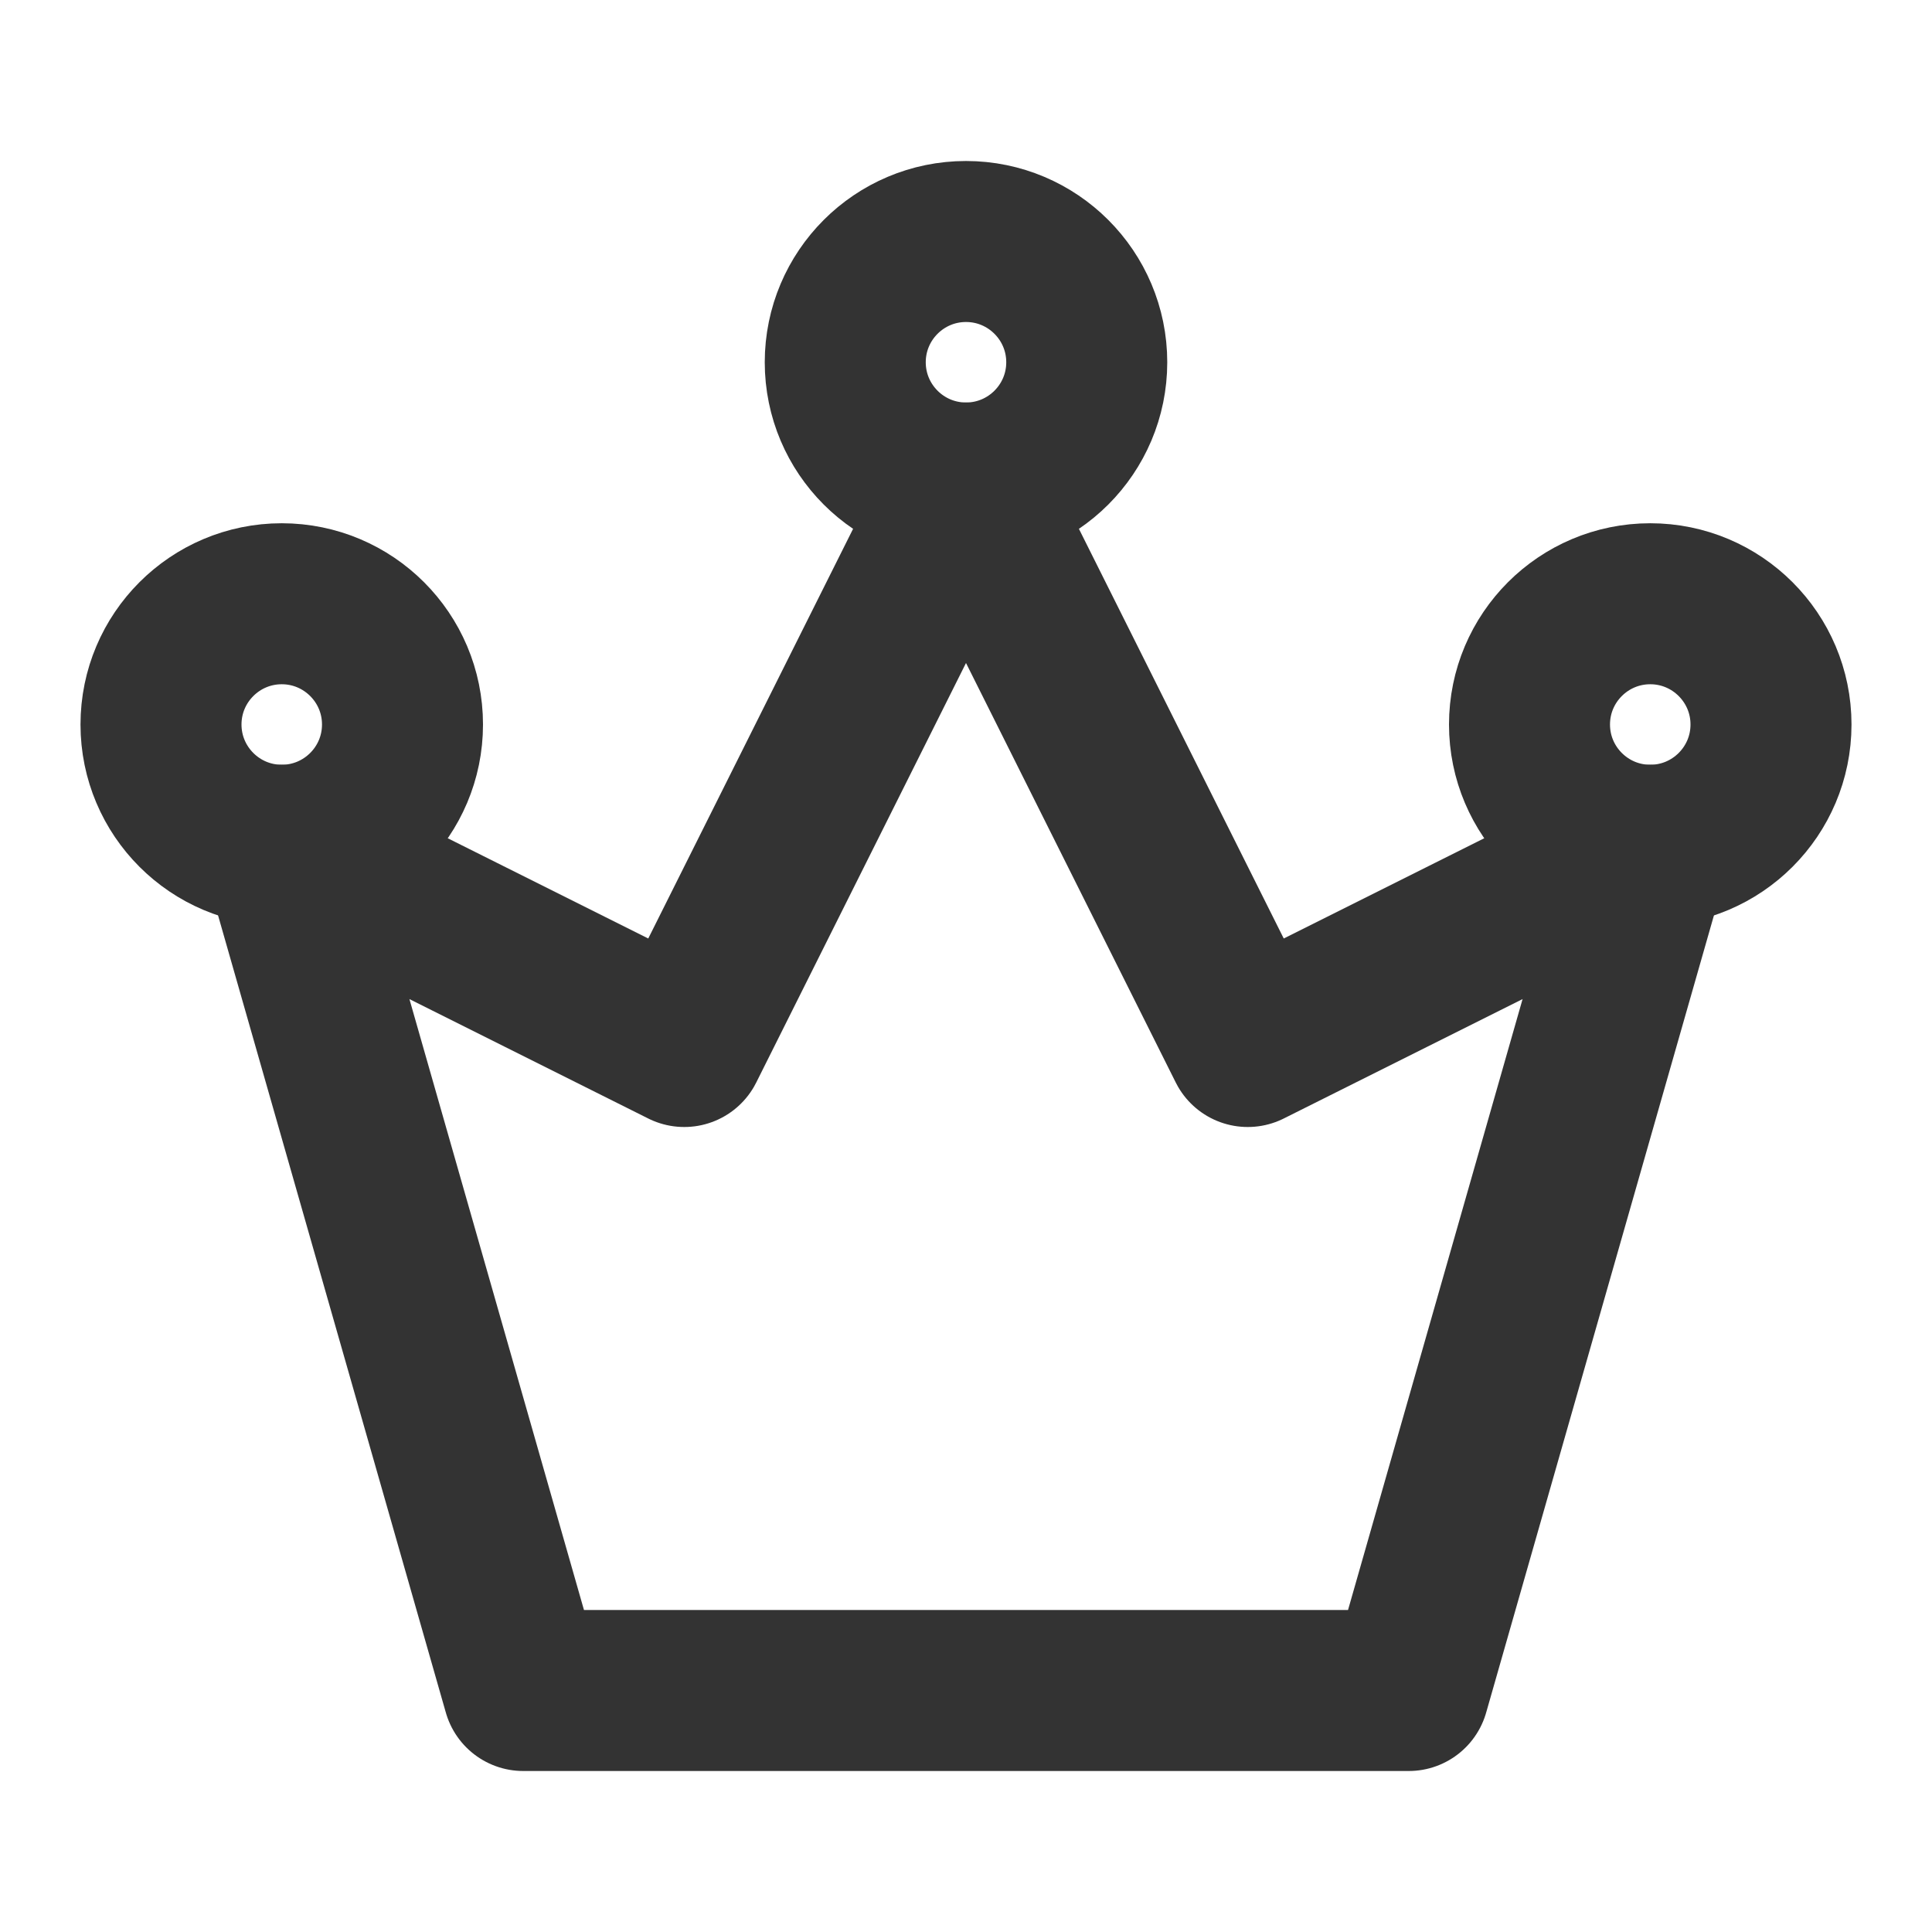 <svg width="24" height="24" viewBox="0 0 24 24" fill="none" xmlns="http://www.w3.org/2000/svg">
<path d="M6.5 21H17.5L20.5 10.5L15.5 13L12 6L8.5 13L3.5 10.5L6.5 21Z" stroke="#333333" stroke-width="2" stroke-linecap="round" stroke-linejoin="round"/>
<path d="M3.5 10.5C4.328 10.5 5 9.828 5 9C5 8.172 4.328 7.5 3.5 7.5C2.672 7.5 2 8.172 2 9C2 9.828 2.672 10.5 3.5 10.5Z" stroke="#333333" stroke-width="2"/>
<path d="M12 6C12.828 6 13.5 5.328 13.5 4.5C13.5 3.672 12.828 3 12 3C11.172 3 10.5 3.672 10.5 4.5C10.5 5.328 11.172 6 12 6Z" stroke="#333333" stroke-width="2"/>
<path d="M20.5 10.5C21.328 10.5 22 9.828 22 9C22 8.172 21.328 7.5 20.5 7.5C19.672 7.5 19 8.172 19 9C19 9.828 19.672 10.5 20.5 10.5Z" stroke="#333333" stroke-width="2"/>
</svg>
